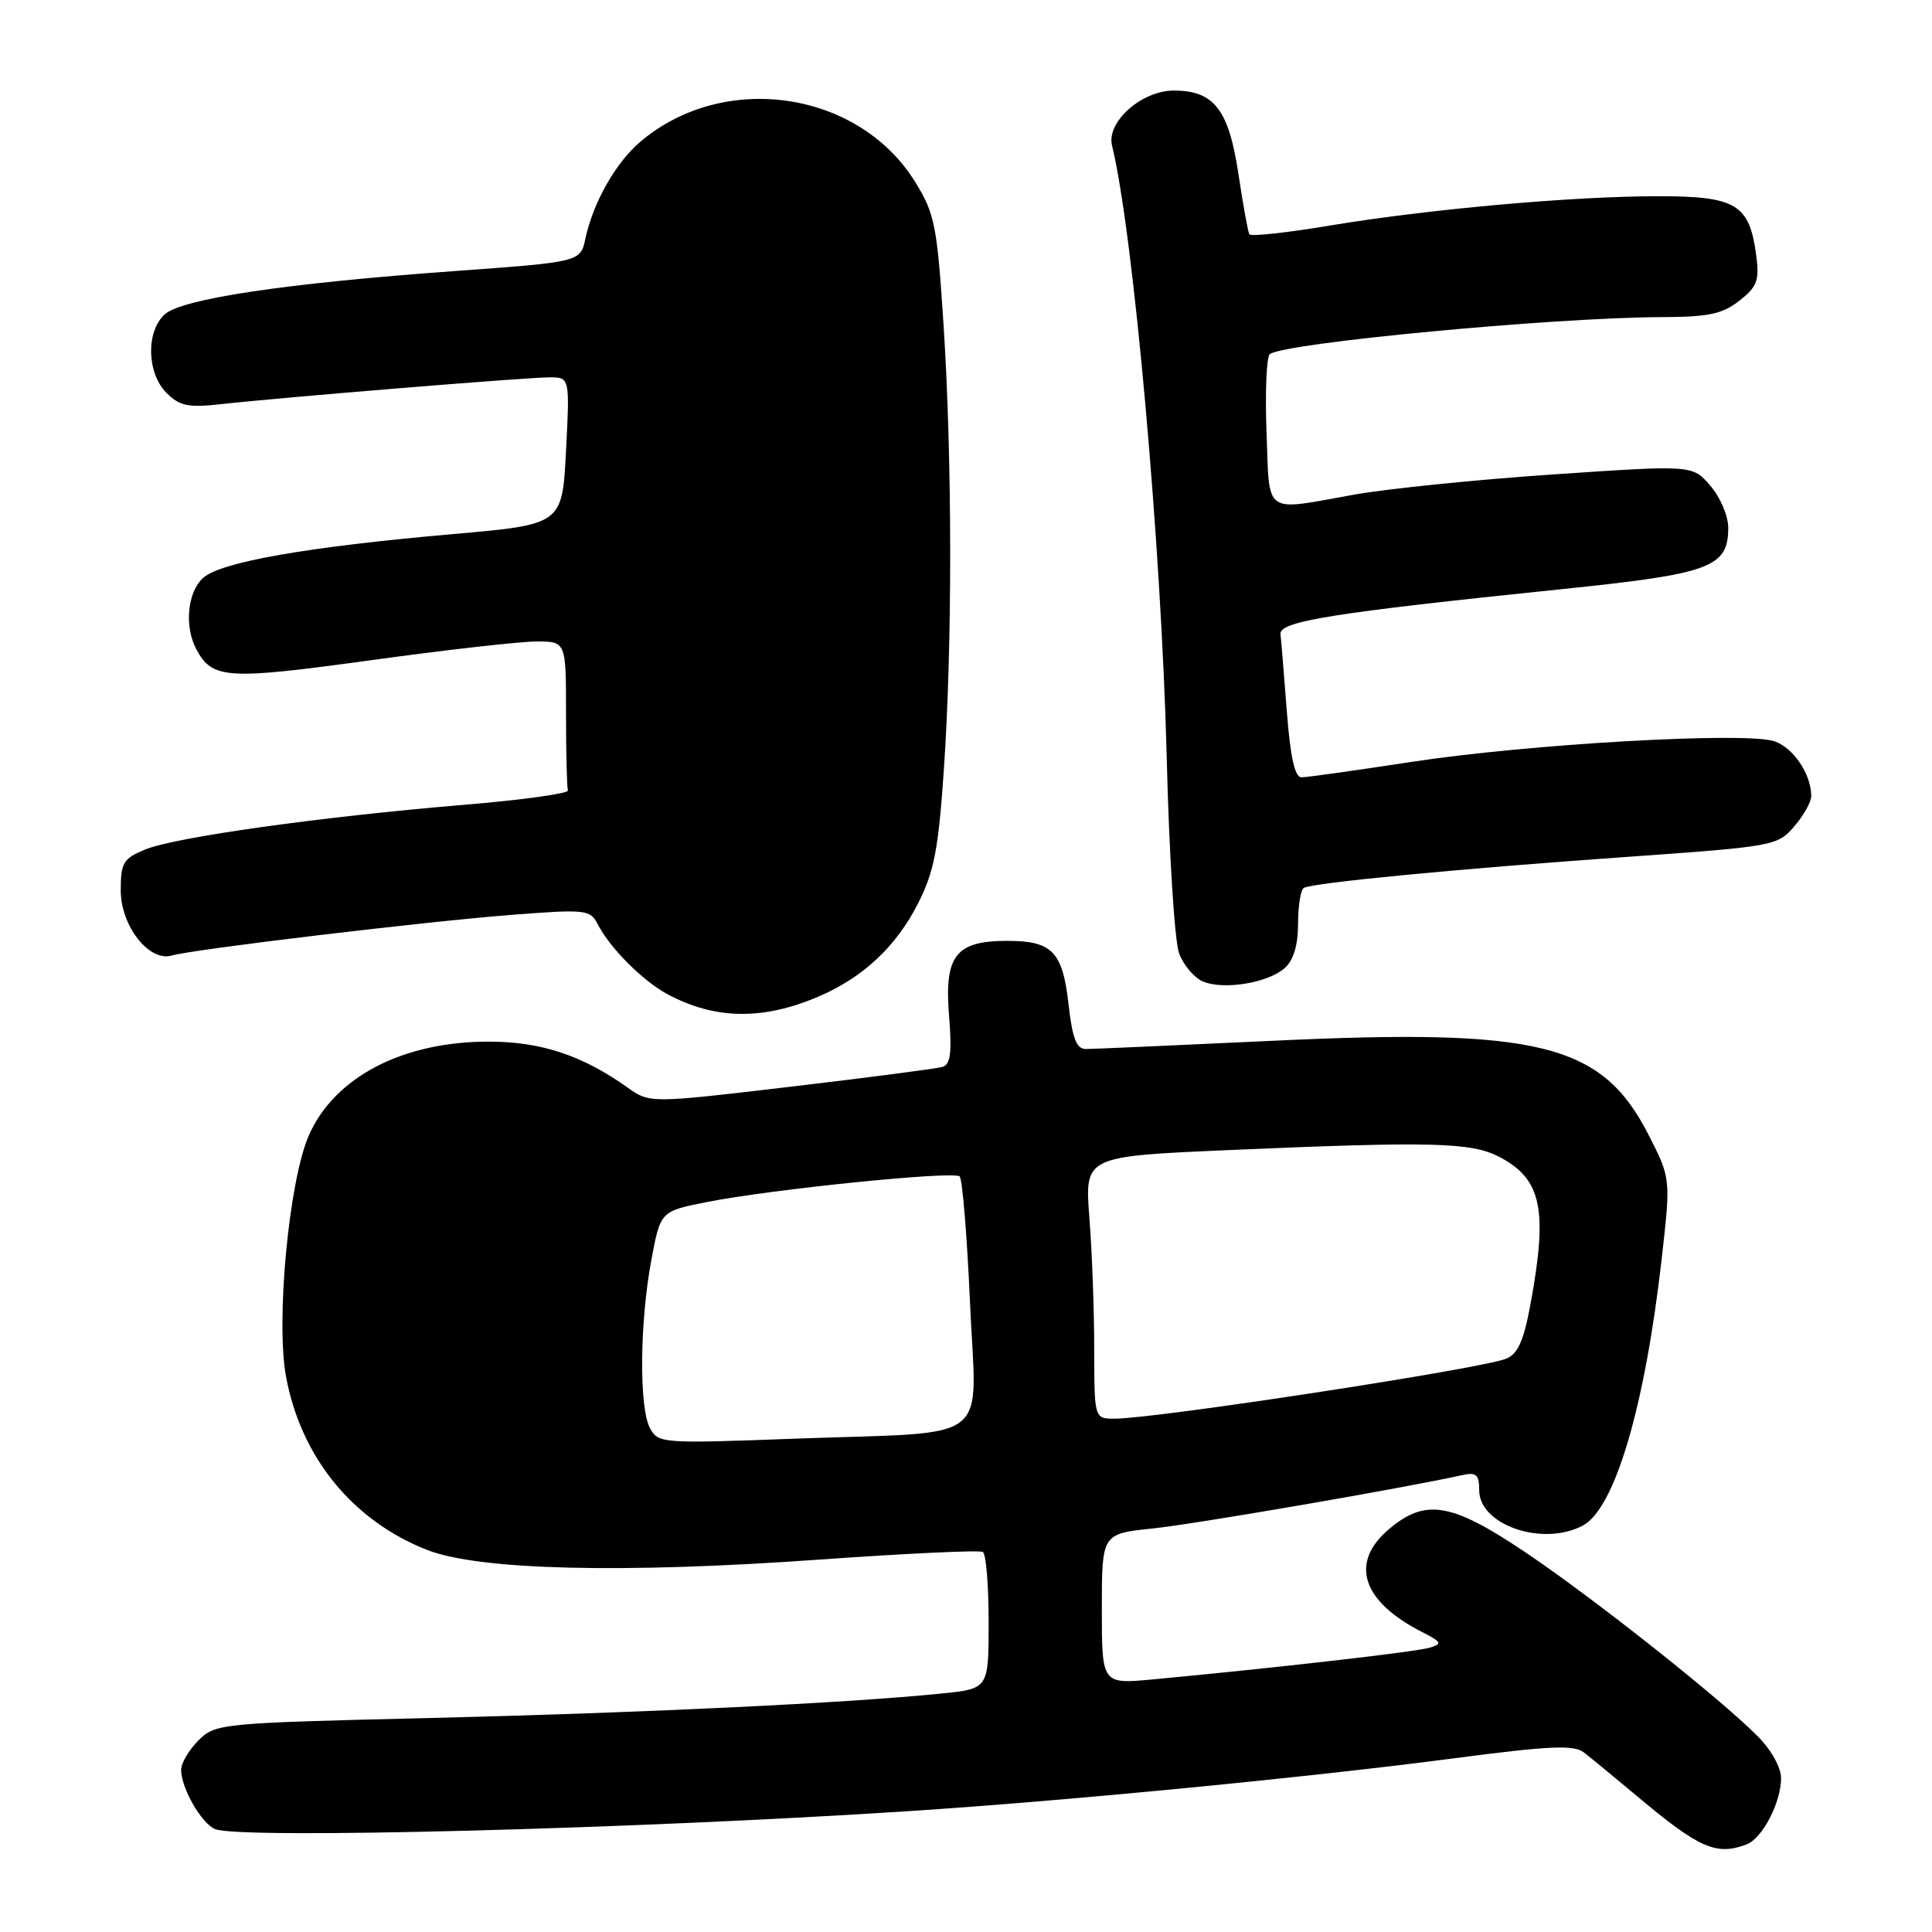 <?xml version="1.0" encoding="UTF-8" standalone="no"?>
<!DOCTYPE svg PUBLIC "-//W3C//DTD SVG 1.1//EN" "http://www.w3.org/Graphics/SVG/1.1/DTD/svg11.dtd" >
<svg xmlns="http://www.w3.org/2000/svg" xmlns:xlink="http://www.w3.org/1999/xlink" version="1.1" viewBox="0 0 256 256">
 <g >
 <path fill="currentColor"
d=" M 231.46 244.38 C 233.53 243.58 236.00 238.82 236.00 235.63 C 236.00 234.19 234.69 231.84 232.85 230.01 C 227.72 224.87 211.12 211.74 202.08 205.66 C 192.33 199.11 188.91 198.53 184.08 202.59 C 178.79 207.04 180.42 212.17 188.43 216.25 C 191.04 217.58 191.15 217.81 189.43 218.33 C 187.65 218.88 168.77 221.03 152.75 222.53 C 146.00 223.16 146.00 223.16 146.00 213.20 C 146.00 203.23 146.00 203.23 152.75 202.53 C 158.40 201.94 186.08 197.17 193.75 195.46 C 195.62 195.05 196.00 195.39 196.00 197.46 C 196.00 202.09 204.45 204.97 209.74 202.14 C 213.98 199.87 217.96 186.40 220.18 166.82 C 221.39 156.14 221.39 156.14 218.43 150.35 C 212.26 138.28 204.03 136.23 168.63 137.91 C 155.91 138.51 144.77 139.00 143.88 139.00 C 142.64 139.00 142.10 137.60 141.59 133.09 C 140.80 126.09 139.43 124.67 133.46 124.67 C 126.64 124.67 125.12 126.62 125.75 134.53 C 126.15 139.48 125.95 141.05 124.89 141.37 C 124.12 141.60 115.08 142.78 104.79 143.99 C 86.09 146.20 86.09 146.20 83.12 144.08 C 77.19 139.86 71.72 138.04 64.88 138.02 C 53.43 137.98 44.36 142.68 40.94 150.41 C 38.29 156.39 36.53 174.98 37.90 182.41 C 39.87 193.10 46.76 201.54 56.64 205.39 C 63.47 208.05 82.43 208.52 108.48 206.66 C 120.02 205.84 129.81 205.38 130.23 205.64 C 130.66 205.90 131.00 210.09 131.00 214.94 C 131.00 223.77 131.00 223.77 124.75 224.40 C 112.40 225.66 85.24 226.96 57.17 227.64 C 29.15 228.31 28.54 228.37 26.29 230.62 C 25.03 231.88 24.00 233.63 24.00 234.50 C 24.00 236.95 26.73 241.68 28.54 242.38 C 32.03 243.71 84.01 242.36 120.50 239.98 C 141.34 238.62 173.55 235.50 192.86 232.96 C 205.29 231.33 208.54 231.18 209.86 232.20 C 210.76 232.89 213.97 235.53 217.00 238.07 C 225.17 244.93 227.45 245.92 231.46 244.38 Z  M 108.50 132.03 C 114.38 129.51 118.77 125.39 121.65 119.70 C 123.77 115.53 124.35 112.51 125.06 102.08 C 126.20 85.53 126.18 60.98 125.03 43.10 C 124.17 29.88 123.87 28.32 121.27 24.12 C 113.80 12.03 96.01 9.39 84.92 18.72 C 81.62 21.49 78.62 26.77 77.57 31.60 C 76.91 34.71 76.91 34.71 60.20 35.92 C 37.83 37.54 24.11 39.59 21.83 41.65 C 19.32 43.92 19.45 49.45 22.06 52.06 C 23.80 53.80 24.94 54.04 29.31 53.55 C 37.53 52.64 69.82 50.00 72.80 50.00 C 75.50 50.00 75.50 50.00 75.00 59.75 C 74.50 69.50 74.50 69.50 60.00 70.77 C 40.63 72.47 29.24 74.47 26.91 76.58 C 24.83 78.47 24.40 83.02 26.02 86.04 C 28.14 89.99 30.03 90.11 49.02 87.50 C 59.00 86.12 68.93 85.00 71.09 85.00 C 75.00 85.00 75.00 85.00 75.00 94.50 C 75.00 99.72 75.11 104.33 75.25 104.74 C 75.39 105.14 69.20 106.00 61.50 106.64 C 42.53 108.22 23.20 110.93 19.25 112.56 C 16.33 113.76 16.00 114.31 16.00 117.99 C 16.00 122.70 19.77 127.50 22.77 126.61 C 25.50 125.80 56.42 122.10 67.83 121.22 C 77.63 120.46 78.21 120.53 79.20 122.46 C 80.83 125.64 85.21 130.02 88.50 131.77 C 94.82 135.12 101.13 135.20 108.50 132.03 Z  M 170.25 128.26 C 171.40 127.23 172.00 125.22 172.00 122.40 C 172.00 120.05 172.34 117.91 172.75 117.66 C 173.87 116.98 192.97 115.14 215.49 113.55 C 235.04 112.17 235.53 112.08 237.74 109.51 C 238.98 108.07 240.00 106.26 240.00 105.49 C 240.00 102.59 237.63 99.07 235.11 98.22 C 231.32 96.94 202.52 98.58 187.00 100.96 C 179.69 102.08 173.14 103.00 172.44 103.00 C 171.57 103.00 170.97 100.28 170.51 94.25 C 170.14 89.44 169.77 84.83 169.67 84.02 C 169.48 82.33 176.55 81.20 206.81 78.08 C 226.73 76.03 229.00 75.19 229.00 69.90 C 229.00 68.37 227.94 65.87 226.63 64.36 C 224.27 61.61 224.27 61.61 205.88 62.86 C 195.77 63.54 183.90 64.75 179.50 65.53 C 167.25 67.72 168.25 68.43 167.82 57.25 C 167.62 51.89 167.82 47.24 168.26 46.92 C 170.35 45.42 205.88 42.07 220.12 42.02 C 226.38 42.00 228.22 41.62 230.48 39.84 C 232.86 37.97 233.15 37.16 232.70 33.76 C 231.80 27.06 230.02 26.00 219.77 26.00 C 208.39 26.00 189.41 27.70 176.19 29.89 C 170.52 30.84 165.73 31.36 165.55 31.05 C 165.36 30.75 164.71 27.12 164.09 23.00 C 162.81 14.51 160.86 12.00 155.54 12.00 C 151.26 12.00 146.58 16.17 147.35 19.29 C 150.19 30.90 153.91 72.56 154.60 100.50 C 154.91 113.15 155.65 124.78 156.24 126.34 C 156.83 127.90 158.26 129.58 159.41 130.06 C 162.16 131.21 168.05 130.24 170.25 128.26 Z  M 86.12 189.22 C 84.67 186.52 84.76 175.27 86.30 167.00 C 87.51 160.50 87.51 160.50 93.65 159.28 C 102.24 157.58 126.36 155.13 127.16 155.88 C 127.52 156.22 128.14 163.75 128.53 172.61 C 129.37 191.70 132.01 189.65 105.37 190.63 C 87.66 191.29 87.21 191.26 86.12 189.22 Z  M 144.99 178.75 C 144.99 173.66 144.70 165.84 144.35 161.36 C 143.72 153.23 143.72 153.23 162.61 152.40 C 189.86 151.22 194.97 151.35 198.72 153.32 C 204.27 156.25 205.11 160.25 202.81 172.74 C 201.90 177.69 201.13 179.41 199.56 180.04 C 196.22 181.38 153.37 187.94 147.75 187.98 C 145.00 188.00 145.00 188.00 144.99 178.75 Z "/>
</g>
</svg>